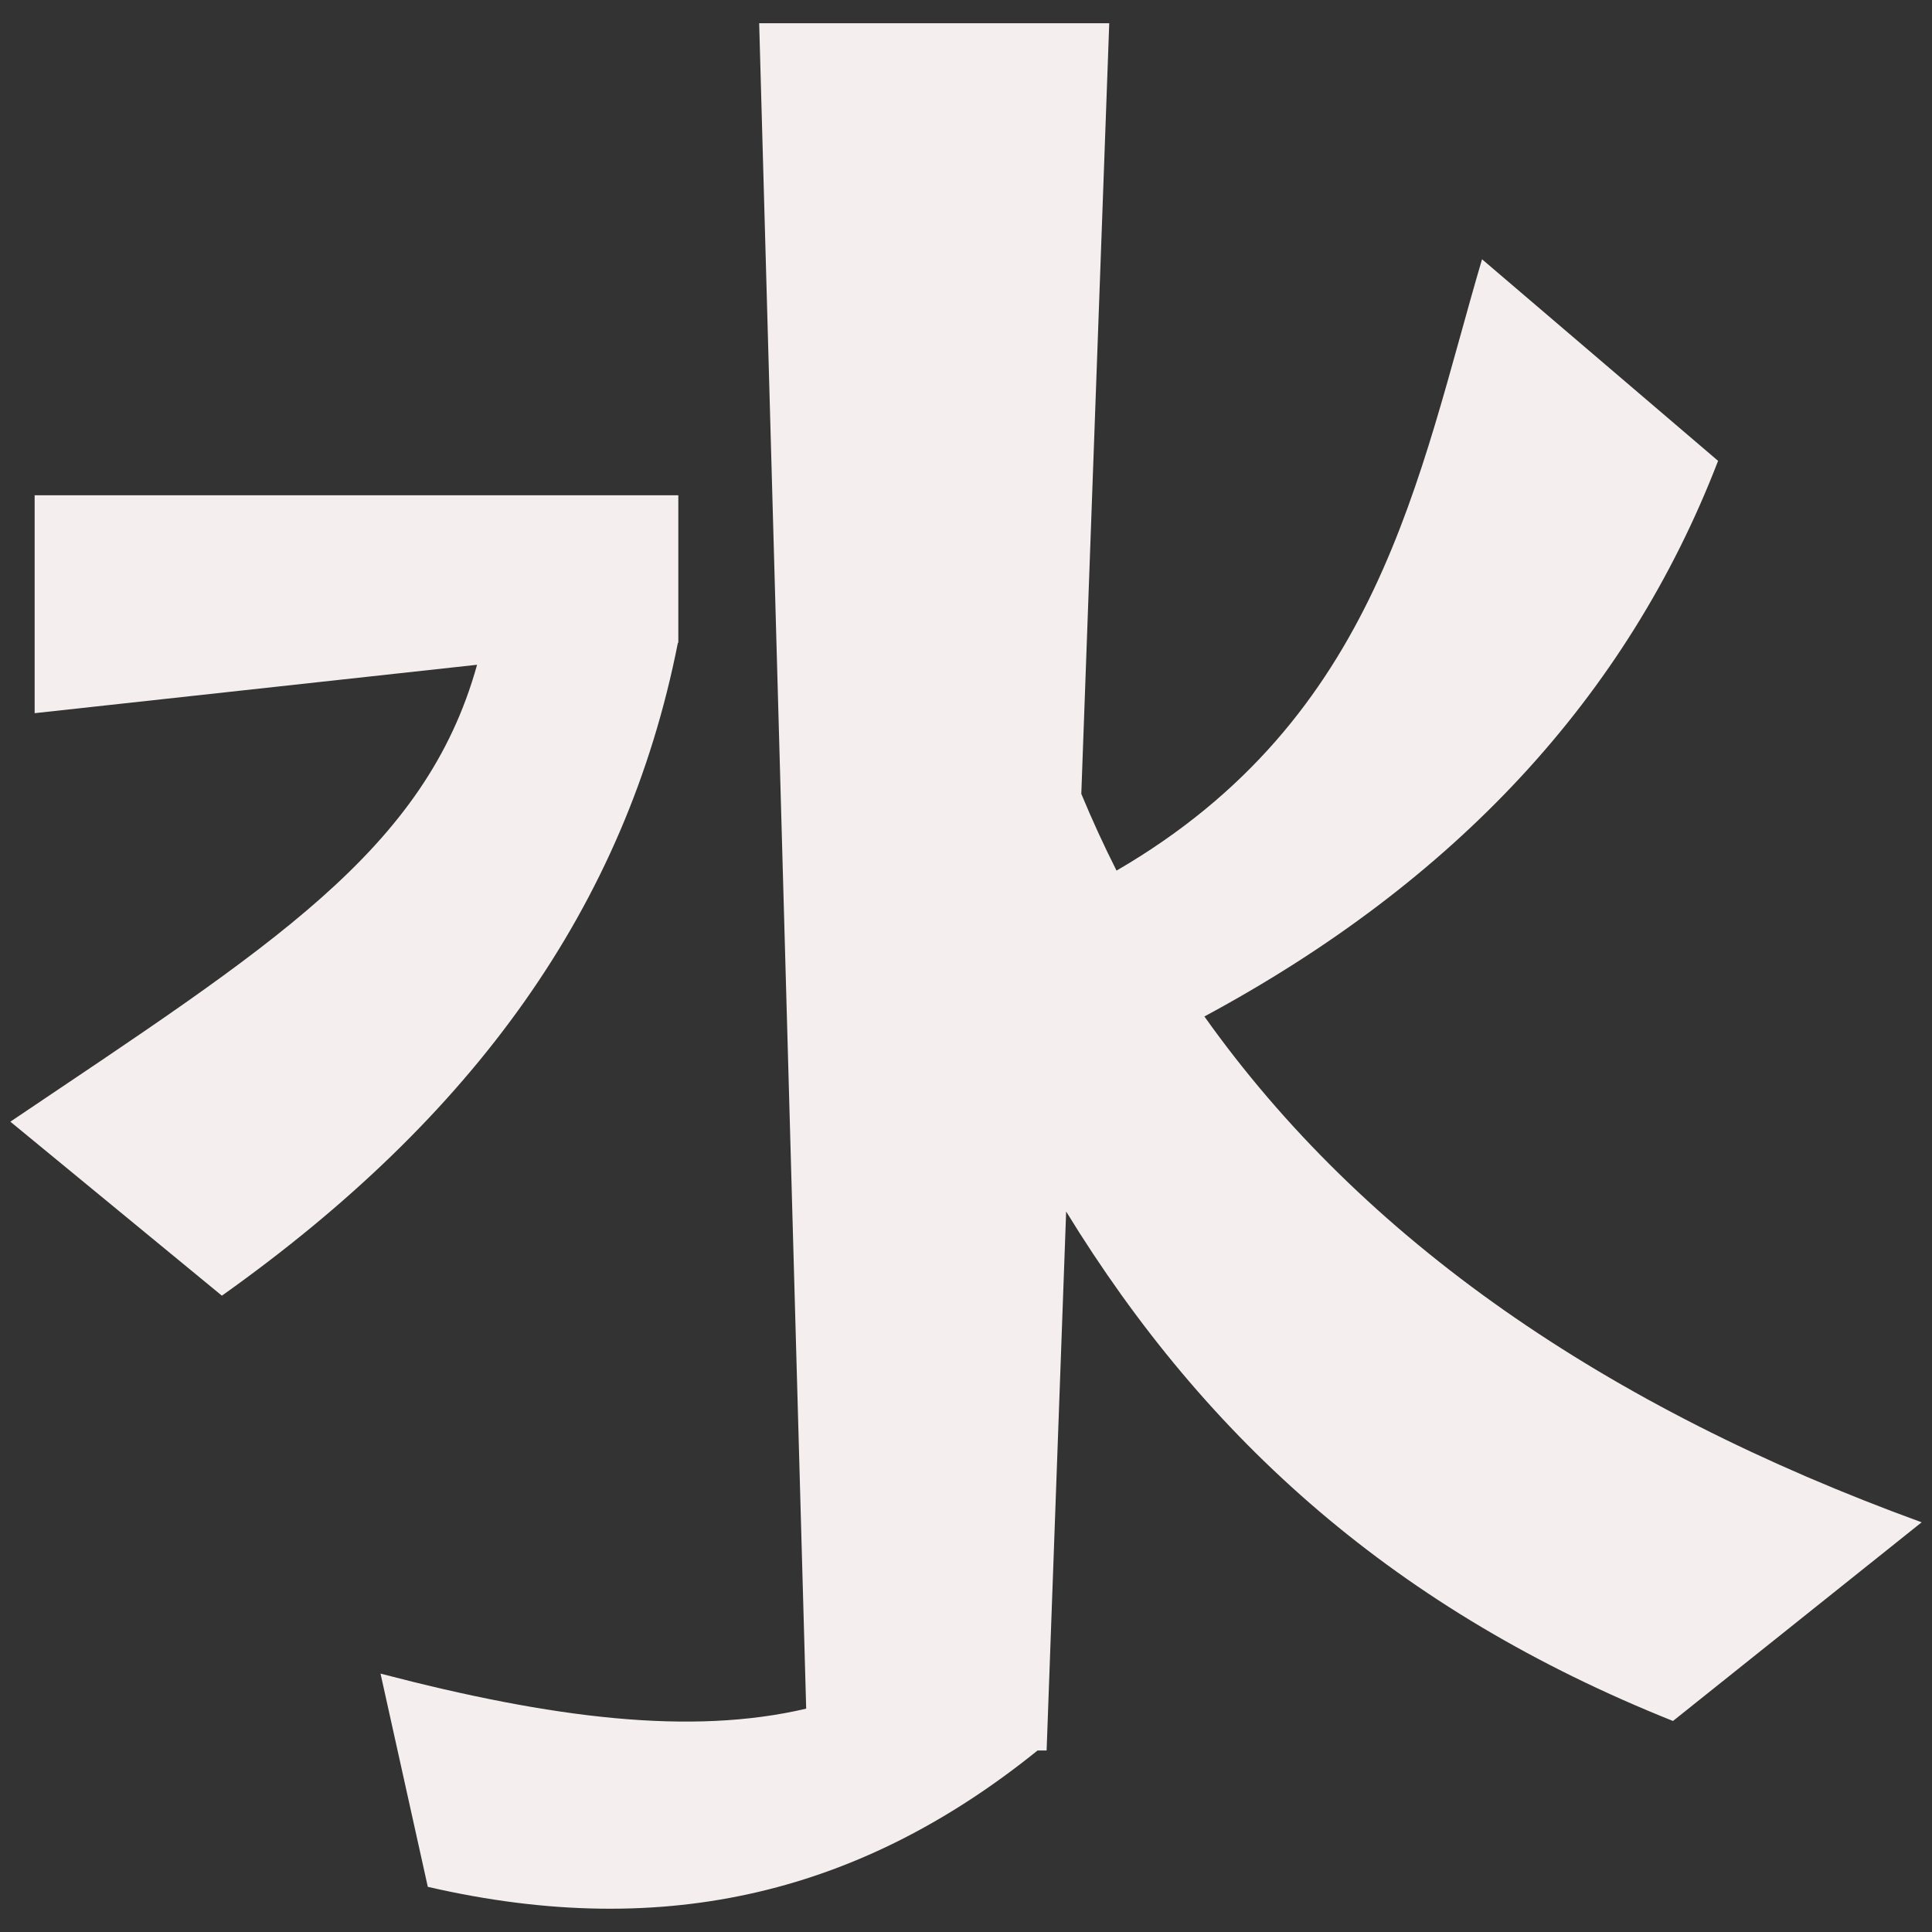 <?xml version="1.0" encoding="UTF-8" standalone="no"?><!DOCTYPE svg PUBLIC "-//W3C//DTD SVG 1.1//EN" "http://www.w3.org/Graphics/SVG/1.1/DTD/svg11.dtd"><svg width="100%" height="100%" viewBox="0 0 72 72" version="1.1" xmlns="http://www.w3.org/2000/svg" xmlns:xlink="http://www.w3.org/1999/xlink" xml:space="preserve" xmlns:serif="http://www.serif.com/" style="fill-rule:evenodd;clip-rule:evenodd;stroke-linejoin:round;stroke-miterlimit:2;"><rect x="0" y="0" width="72" height="72" fill="#333333" stroke="none"/><path d="M40.297,29.584c0.405,0.977 0.843,1.93 1.313,2.861c9.801,-5.695 11.232,-14.681 13.621,-22.783l8.797,7.513c-3.398,8.815 -9.822,15.689 -19.144,20.706c5.928,8.342 14.925,14.553 26.73,18.851l-9.267,7.404c-10.275,-4.107 -17.364,-10.42 -22.615,-18.986l-0.728,20.086l-0.337,0c-6.439,5.194 -13.712,7.16 -22.724,5.081l-1.762,-7.946c6.4,1.672 11.563,2.315 15.863,1.306l-1.752,-62.81l13.046,-0l-1.041,28.717Zm-22.518,-4.81c-1.928,6.945 -7.726,10.512 -17.393,17.028l7.883,6.484c9.363,-6.652 15.05,-14.48 16.994,-24.331l0.016,-0.002l-0,-5.496l-23.988,-0l0,8.121l16.488,-1.804Z" style="fill:#f5eeee;"/></svg>